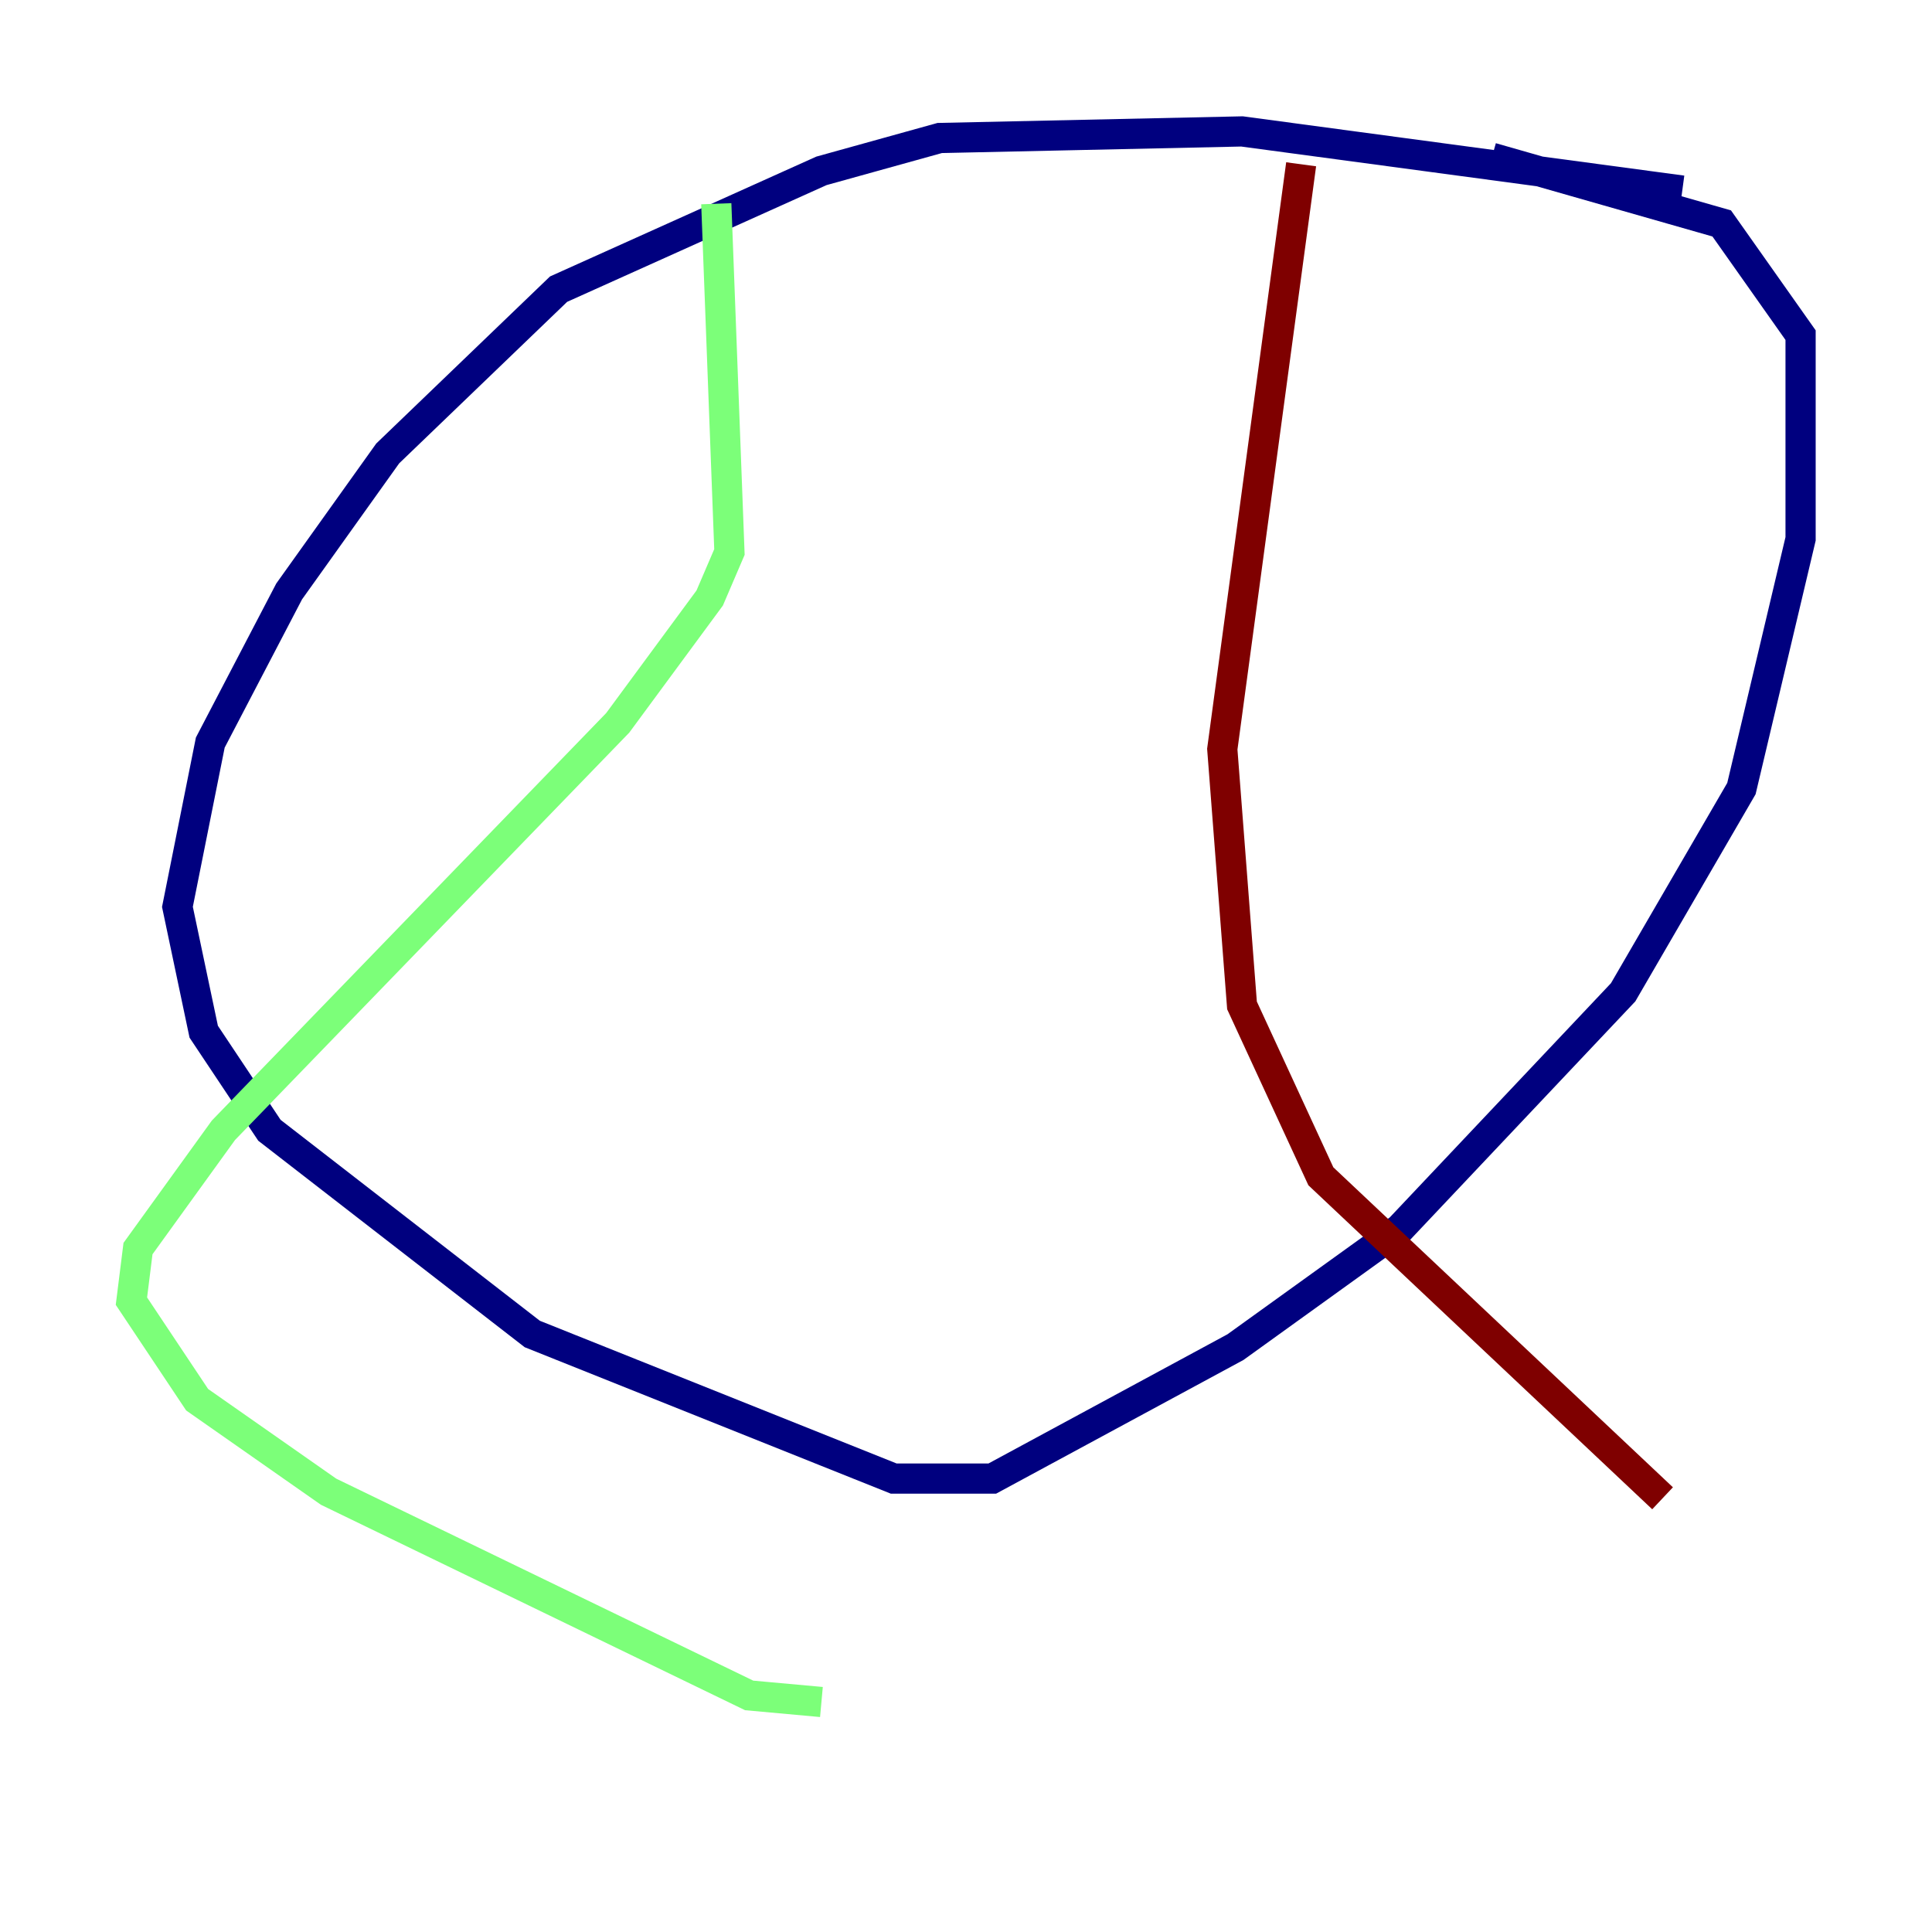 <?xml version="1.0" encoding="utf-8" ?>
<svg baseProfile="tiny" height="128" version="1.2" viewBox="0,0,128,128" width="128" xmlns="http://www.w3.org/2000/svg" xmlns:ev="http://www.w3.org/2001/xml-events" xmlns:xlink="http://www.w3.org/1999/xlink"><defs /><polyline fill="none" points="111.456,12.626 82.286,8.707 62.258,9.143 54.422,11.32 37.007,19.157 25.687,30.041 19.157,39.184 13.932,49.197 11.755,60.082 13.497,68.354 17.85,74.884 35.265,88.381 59.211,97.959 65.742,97.959 81.85,89.252 92.735,81.415 107.537,65.742 115.374,52.245 119.293,35.701 119.293,22.204 114.068,14.803 98.83,10.449" stroke="#00007f" stroke-width="2" /><polyline fill="none" points="47.456,13.497 48.327,36.571 47.02,39.619 40.925,47.891 14.803,74.884 9.143,82.721 8.707,86.204 13.061,92.735 21.769,98.83 49.633,112.326 54.422,112.762" stroke="#7cff79" stroke-width="2" /><polyline fill="none" points="86.204,10.884 80.98,49.633 82.286,66.612 87.51,77.932 110.15,99.265" stroke="#7f0000" stroke-width="2" /></svg>